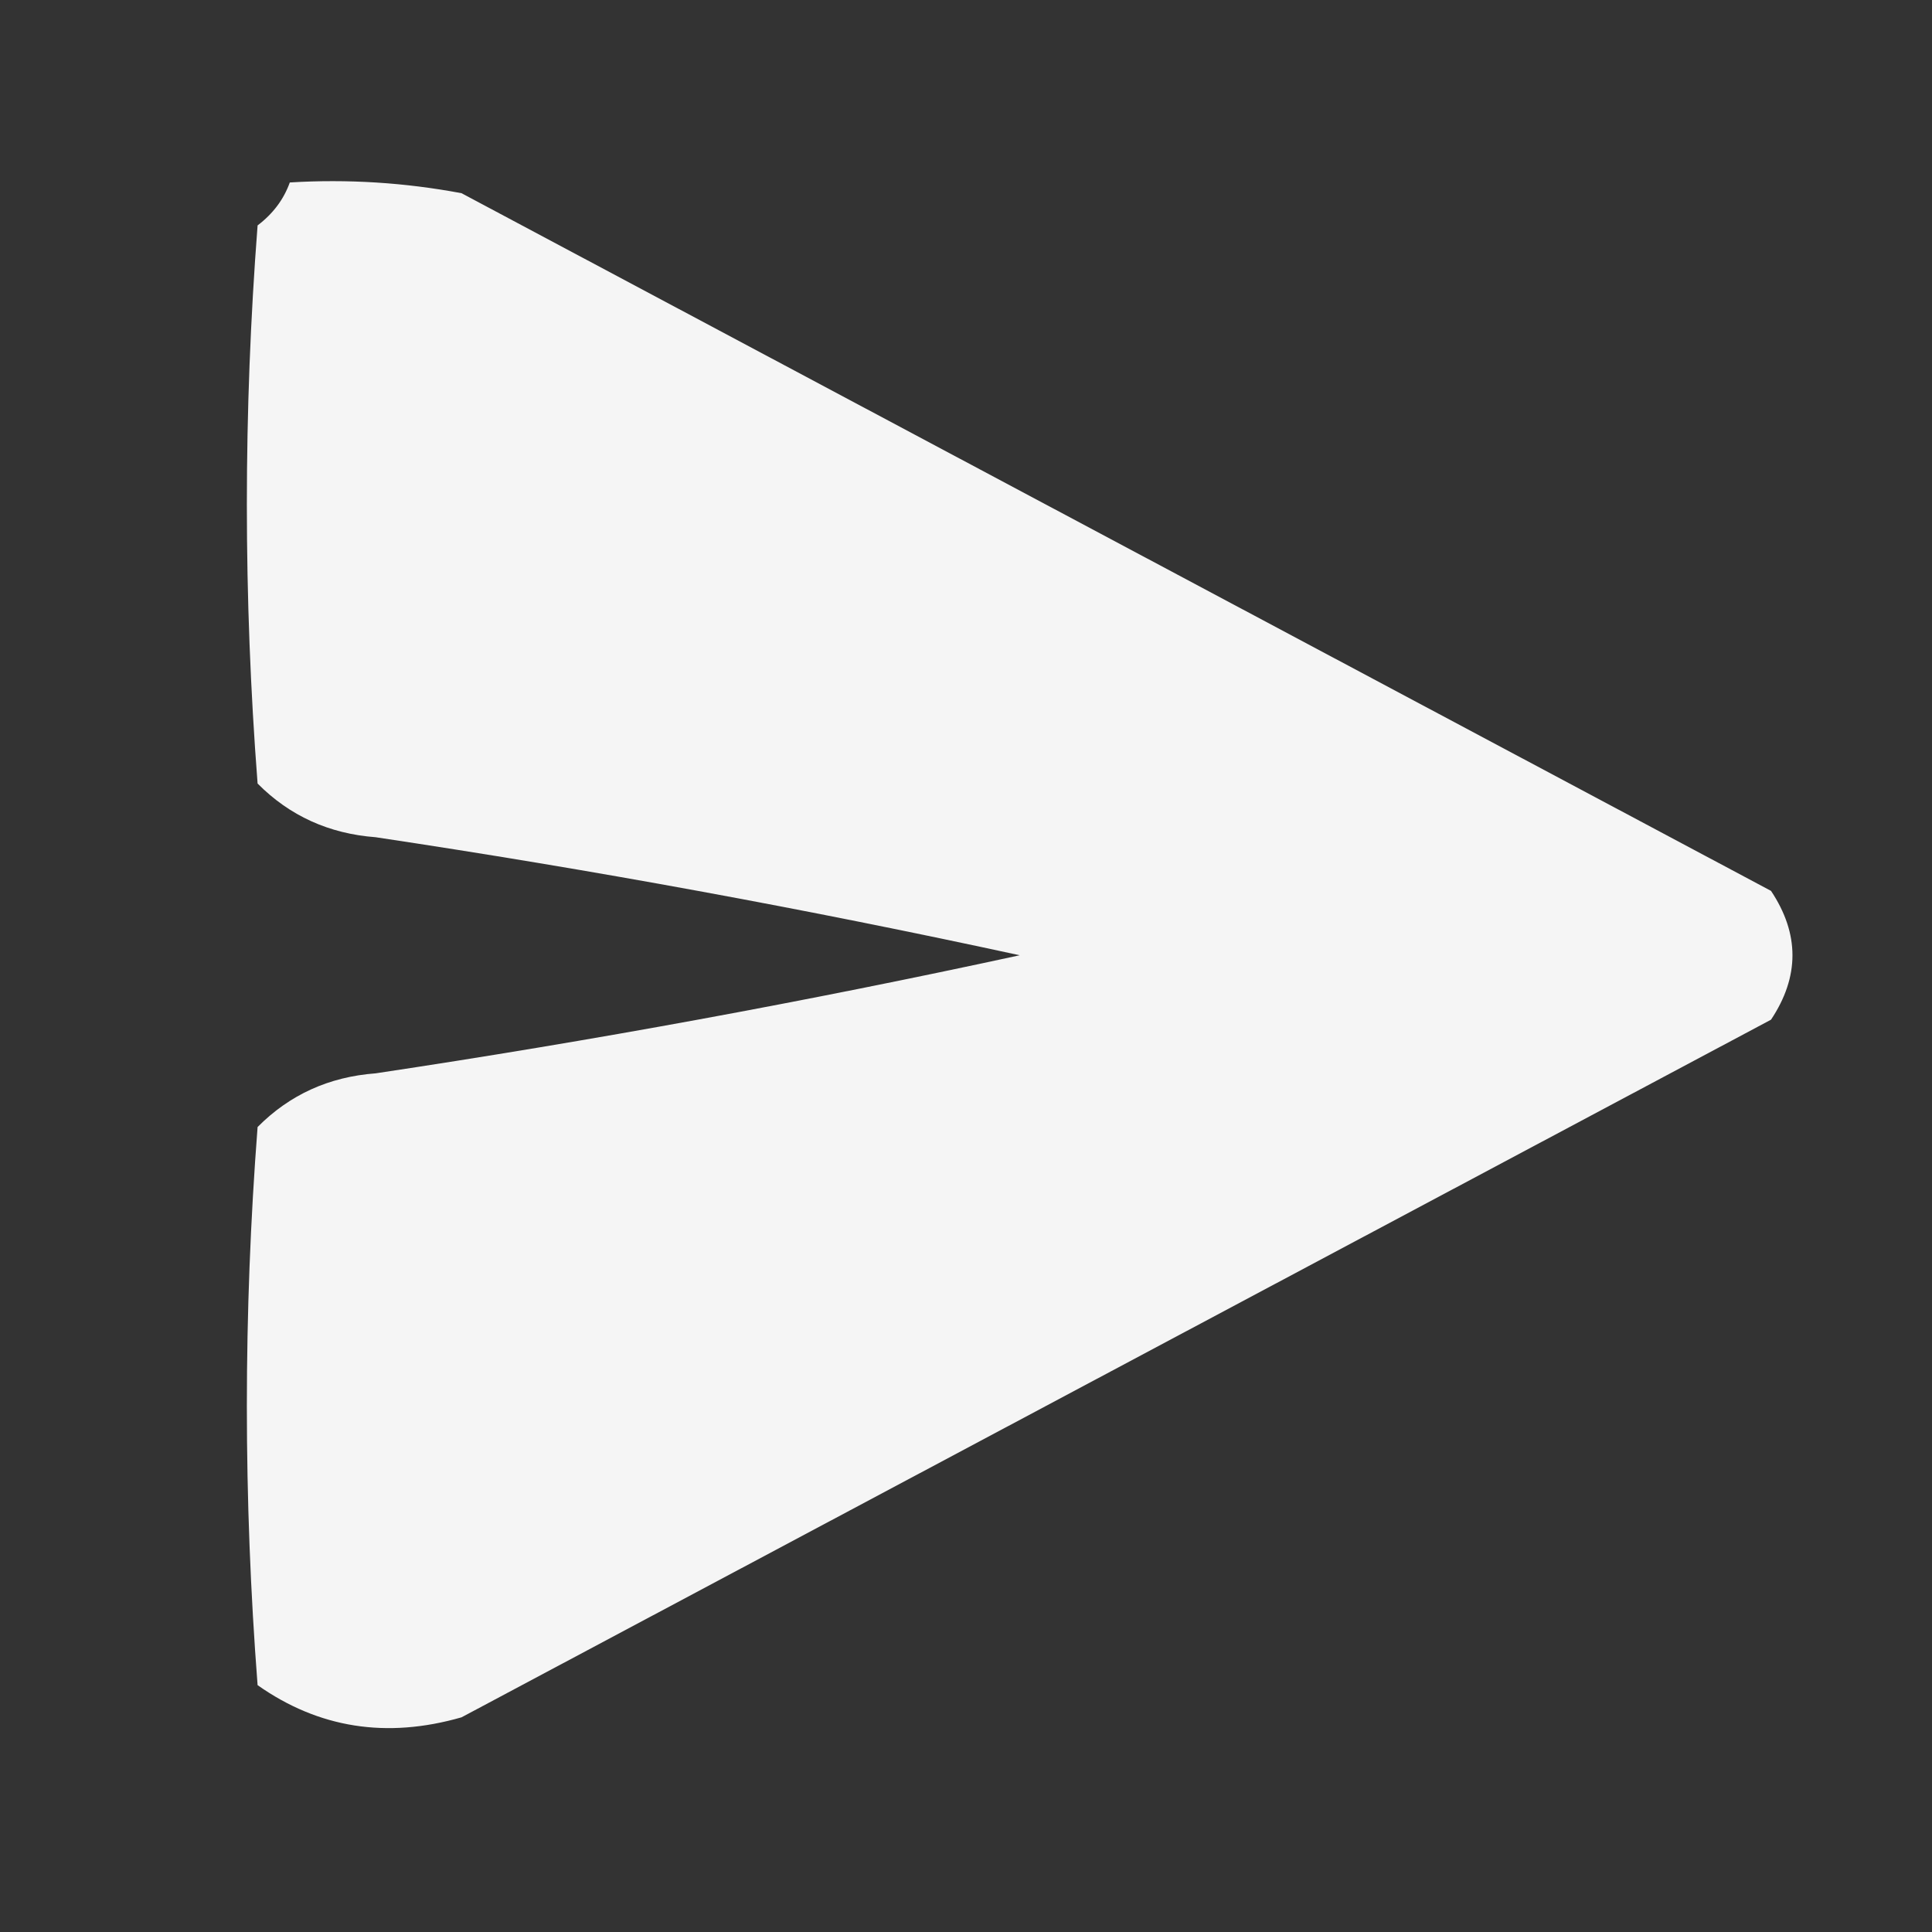 <svg width="52" height="52" viewBox="0 0 52 52" fill="none" xmlns="http://www.w3.org/2000/svg">
<rect x="0" y="0" width="52" height="52" fill="#333333" stroke="none"/>
<g id="icons8-send-90 1">
<g id="Group">
<path id="Vector" opacity="0.946" fill-rule="evenodd" clip-rule="evenodd" d="M7.8 4.911C9.353 4.816 10.893 4.913 12.422 5.2C24.171 11.459 35.919 17.719 47.667 23.978C48.437 25.134 48.437 26.289 47.667 27.445C35.919 33.704 24.171 39.963 12.422 46.222C10.404 46.802 8.575 46.513 6.933 45.356C6.548 40.348 6.548 35.341 6.933 30.334C7.795 29.465 8.854 28.983 10.111 28.889C15.929 28.016 21.707 26.956 27.445 25.711C21.707 24.466 15.929 23.407 10.111 22.534C8.854 22.439 7.795 21.958 6.933 21.089C6.548 16.082 6.548 11.074 6.933 6.067C7.348 5.752 7.637 5.367 7.8 4.911Z" fill="white"/>
</g>
</g>
</svg>
